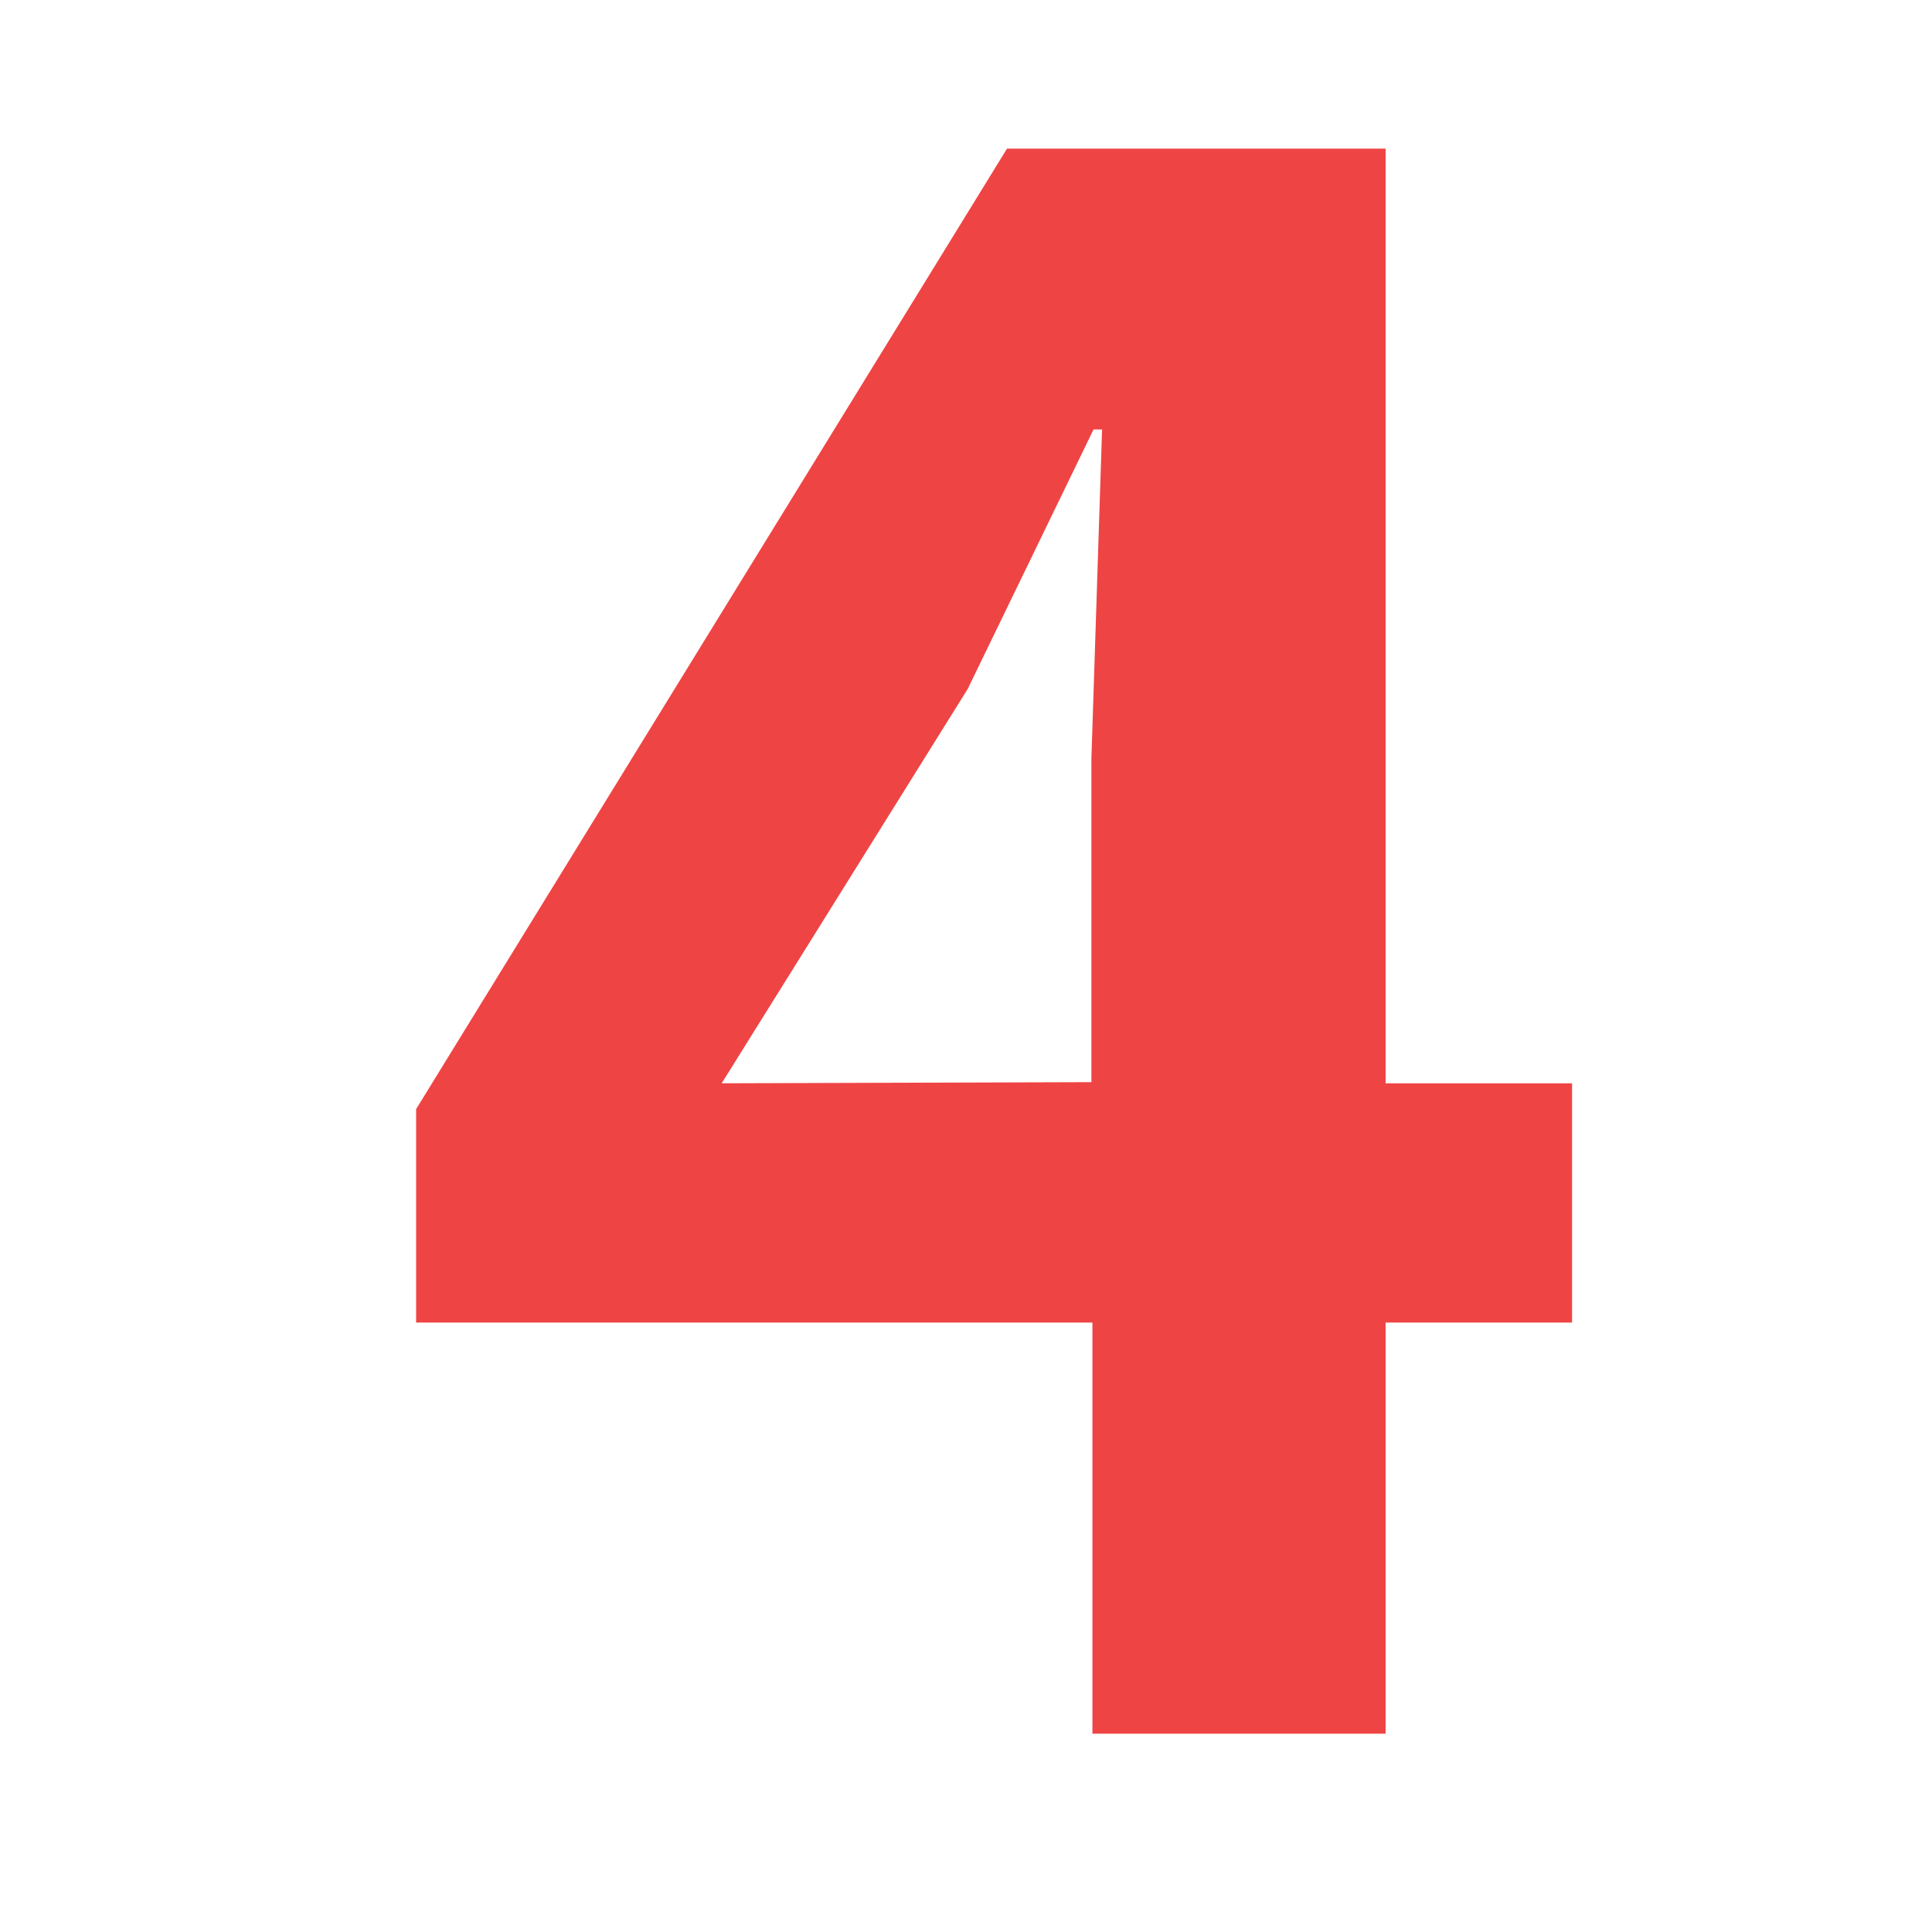 <svg width="65" height="65" viewBox="0 0 65 65" fill="none" xmlns="http://www.w3.org/2000/svg">
<path d="M24.28 36.446L32.557 23.18L36.791 14.449H37.078L36.719 25.523V36.408L24.28 36.446ZM36.753 58.329H46.617V44.496H52.891V36.446H46.617V5H33.88L14 37.315V44.496H36.753V58.329Z" fill="#EF4444"/>
</svg>
